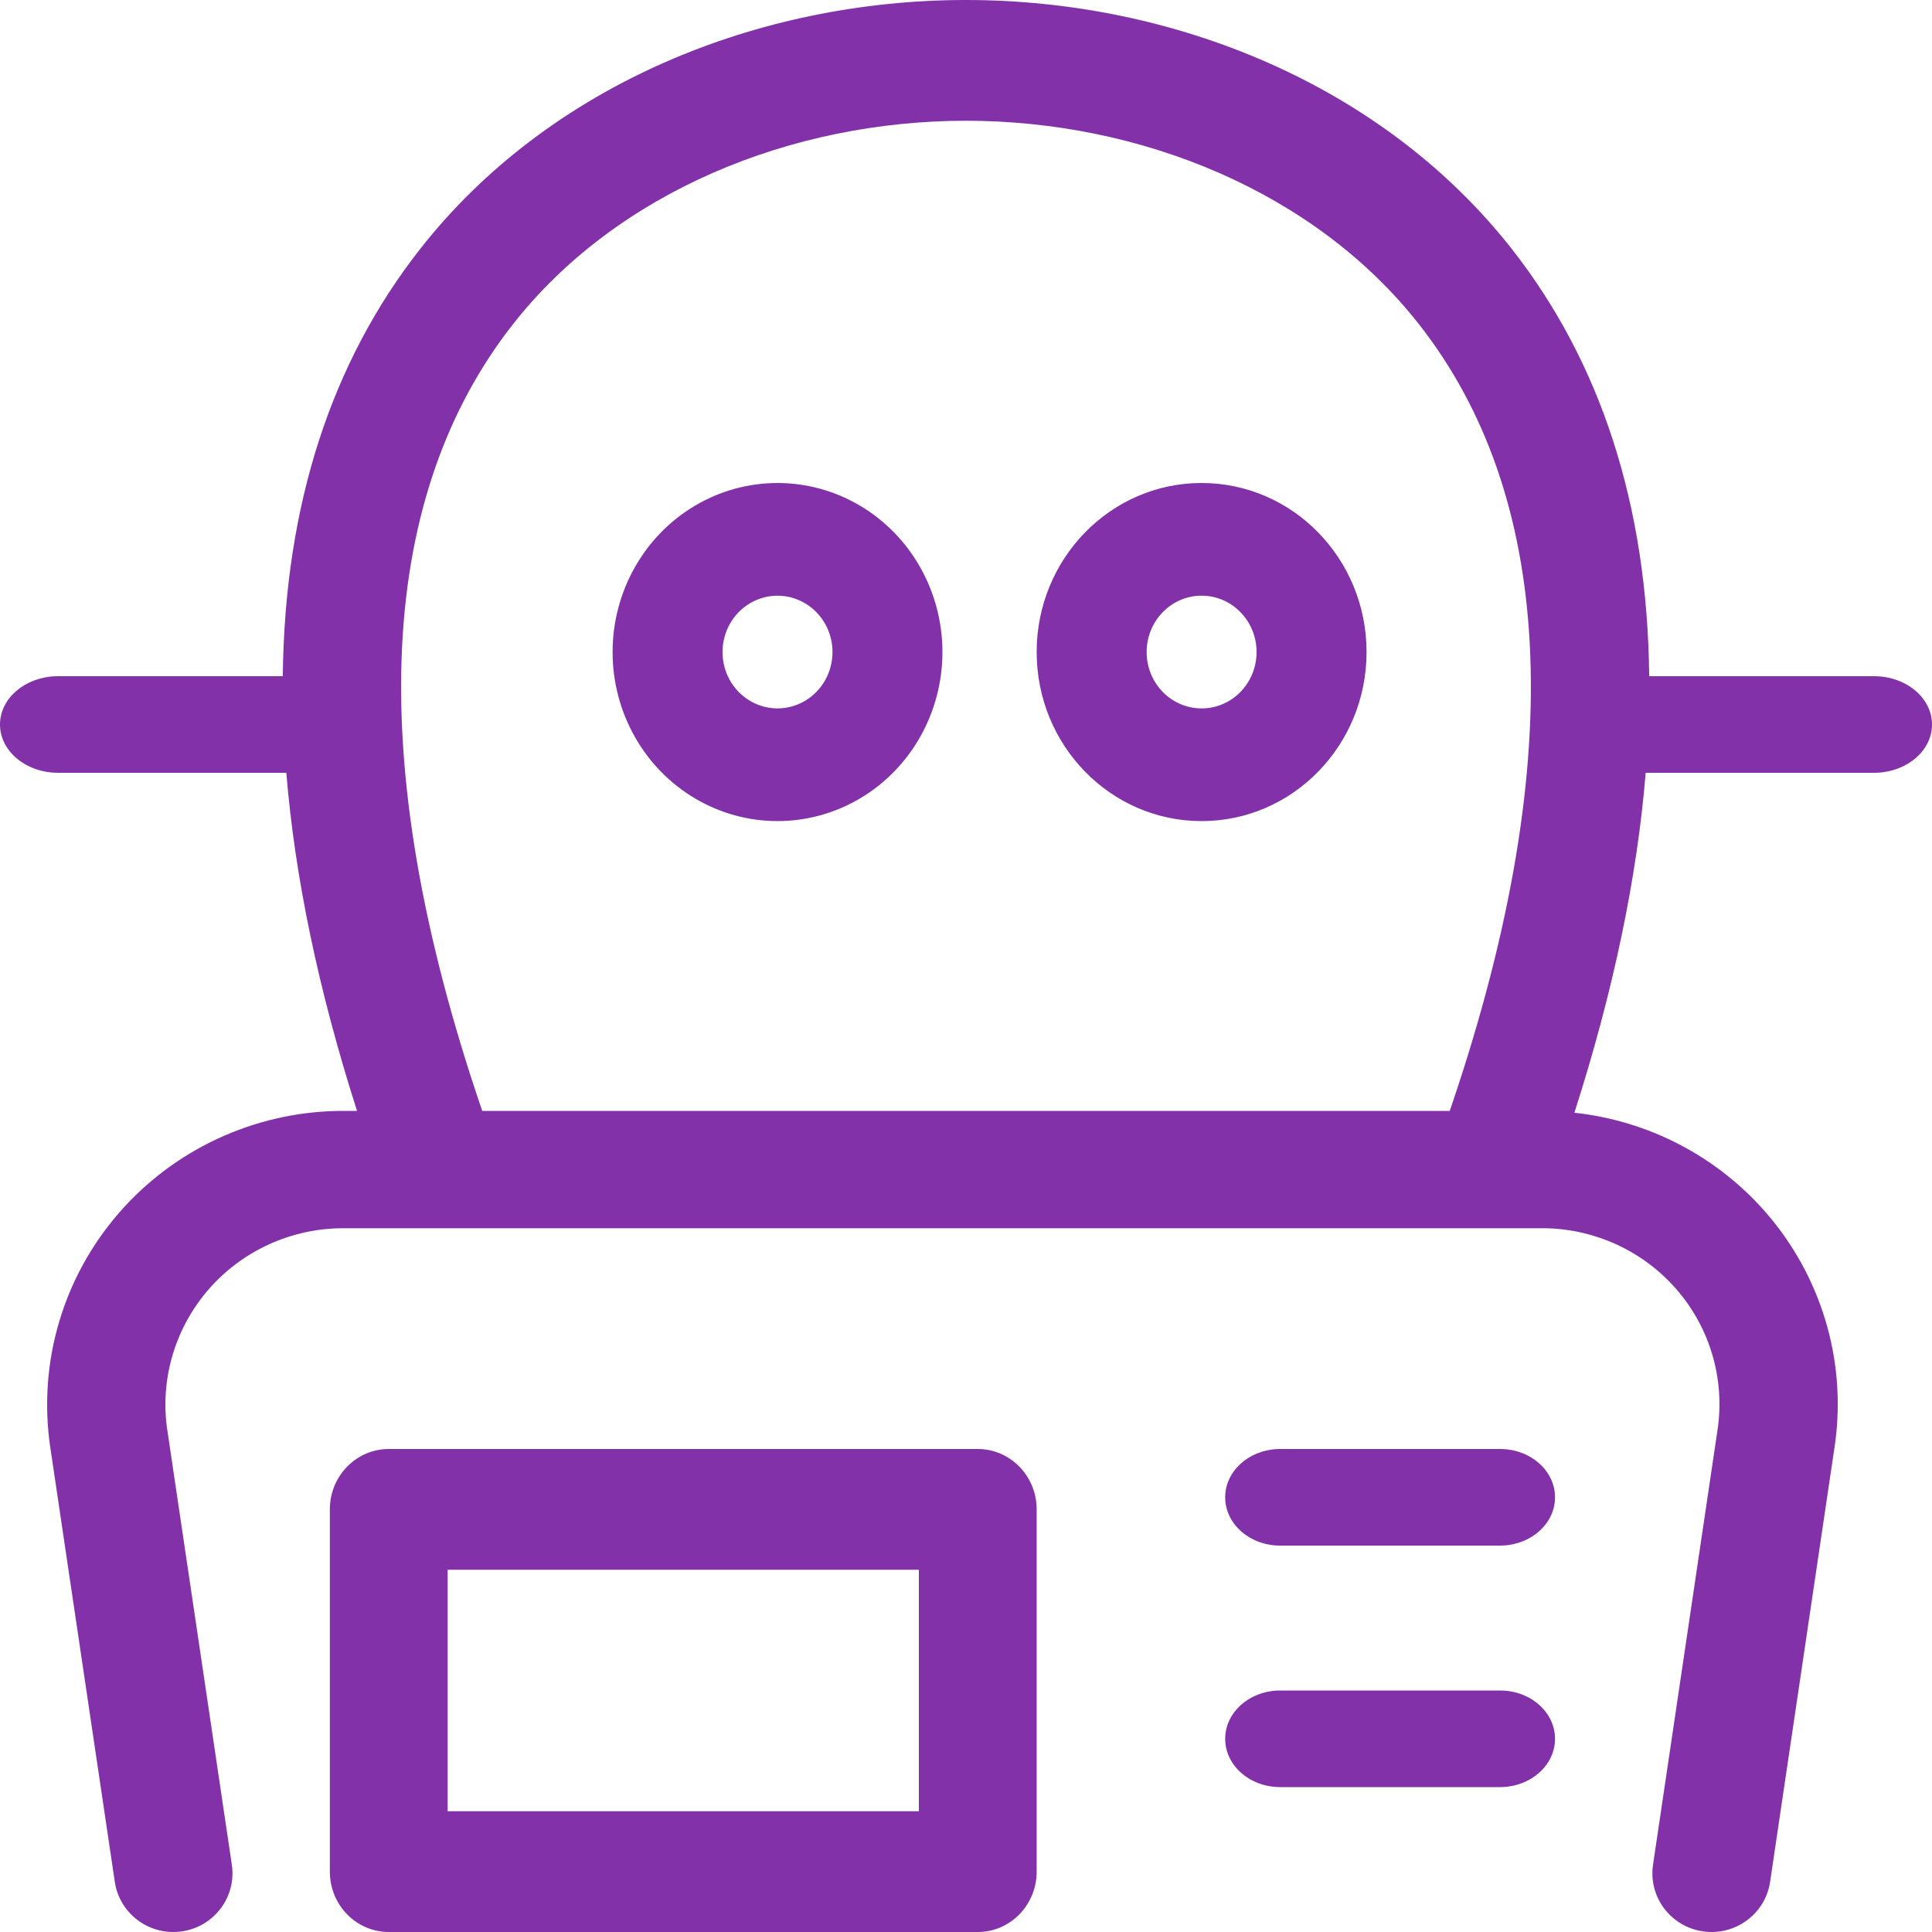 <?xml version="1.0" encoding="UTF-8"?>
<svg width="40px" height="40px" viewBox="0 0 40 40" version="1.1" xmlns="http://www.w3.org/2000/svg" xmlns:xlink="http://www.w3.org/1999/xlink">
    <title>5C5DA8E7-198A-4A88-A922-F227C4379474</title>
    <g id="TaaS-ROI" stroke="none" stroke-width="1" fill="none" fill-rule="evenodd">
        <g id="Additional-Assets" transform="translate(-460, -670)" fill="#8231A9" fill-rule="nonzero">
            <path d="M480.244,700 C480.917,700 481.463,700.56 481.463,701.25 L481.463,701.25 L481.463,708.75 C481.463,709.44 480.917,710 480.244,710 L480.244,710 L468.049,710 C467.375,710 466.829,709.44 466.829,708.75 L466.829,708.75 L466.829,701.25 C466.829,700.56 467.375,700 468.049,700 L468.049,700 Z M480,670 C484.304,670.001 488.636,671.758 491.303,675.158 C493.131,677.489 494.108,680.442 494.145,684 L498.799,684 C499.463,684 500,684.448 500,685 C500,685.536 499.494,685.974 498.858,685.999 L498.799,686 L494.072,686 C493.896,688.152 493.41,690.499 492.596,693.038 C494.124,693.203 495.543,693.936 496.559,695.102 C497.696,696.408 498.219,698.129 498,699.836 L497.983,699.956 L496.648,708.962 C496.549,709.626 495.927,710.084 495.258,709.987 C494.608,709.892 494.153,709.308 494.217,708.667 L494.224,708.609 L495.56,699.602 C495.716,698.554 495.404,697.491 494.706,696.69 C494.03,695.915 493.057,695.458 492.027,695.43 L491.924,695.429 L467.105,695.429 C466.037,695.43 465.021,695.891 464.322,696.692 C463.646,697.468 463.33,698.488 463.449,699.501 L463.463,699.602 L464.8,708.609 C464.898,709.272 464.436,709.889 463.767,709.987 C463.117,710.082 462.512,709.652 462.387,709.02 L462.377,708.962 L461.039,699.953 C460.784,698.207 461.306,696.438 462.47,695.104 C463.607,693.8 465.247,693.037 466.983,693.001 L467.104,693 L467.392,693 C466.585,690.476 466.103,688.141 465.928,686 L461.203,686 C460.539,686 460,685.552 460,685 C460,684.464 460.507,684.026 461.145,684.001 L461.203,684 L465.855,684 C465.892,680.442 466.869,677.488 468.696,675.158 C471.363,671.757 475.696,670 480,670 Z M479.024,702.5 L469.268,702.5 L469.268,707.5 L479.024,707.5 L479.024,702.5 Z M491.057,705 C491.686,705 492.195,705.448 492.195,706 C492.195,706.536 491.715,706.974 491.112,706.999 L491.057,707 L486.504,707 C485.875,707 485.366,706.552 485.366,706 C485.366,705.464 485.846,705.026 486.449,705.001 L486.504,705 L491.057,705 Z M491.057,700 C491.686,700 492.195,700.448 492.195,701 C492.195,701.536 491.715,701.974 491.112,701.999 L491.057,702 L486.504,702 C485.875,702 485.366,701.552 485.366,701 C485.366,700.464 485.846,700.026 486.449,700.001 L486.504,700 L491.057,700 Z M480,672.5 C476.391,672.5 472.773,673.967 470.617,676.717 C467.892,680.193 467.442,685.565 469.984,693 L490.015,693 L490.055,692.884 C492.553,685.509 492.094,680.176 489.382,676.718 C487.226,673.968 483.609,672.501 480,672.5 Z M484.878,680 C486.764,680 488.293,681.567 488.293,683.5 C488.293,685.433 486.764,687 484.878,687 C482.992,687 481.463,685.433 481.463,683.5 C481.463,681.567 482.992,680 484.878,680 Z M474.39,680.469 C475.447,679.844 476.748,679.844 477.805,680.469 C478.861,681.094 479.512,682.25 479.512,683.5 C479.512,684.75 478.861,685.906 477.805,686.531 C476.748,687.156 475.447,687.156 474.39,686.531 C473.334,685.906 472.683,684.75 472.683,683.5 C472.683,682.25 473.334,681.094 474.39,680.469 Z M484.878,682.333 C484.249,682.333 483.74,682.856 483.74,683.5 C483.74,684.144 484.249,684.667 484.878,684.667 C485.507,684.667 486.016,684.144 486.016,683.5 C486.016,682.856 485.507,682.333 484.878,682.333 Z M476.667,682.49 C476.315,682.281 475.881,682.281 475.528,682.49 C475.176,682.698 474.959,683.083 474.959,683.5 C474.959,683.917 475.176,684.302 475.528,684.51 C475.881,684.719 476.315,684.719 476.667,684.51 C477.019,684.302 477.236,683.917 477.236,683.5 C477.236,683.083 477.019,682.698 476.667,682.49 Z" id="tech-services-icon"></path>
        </g>
    </g>
</svg>